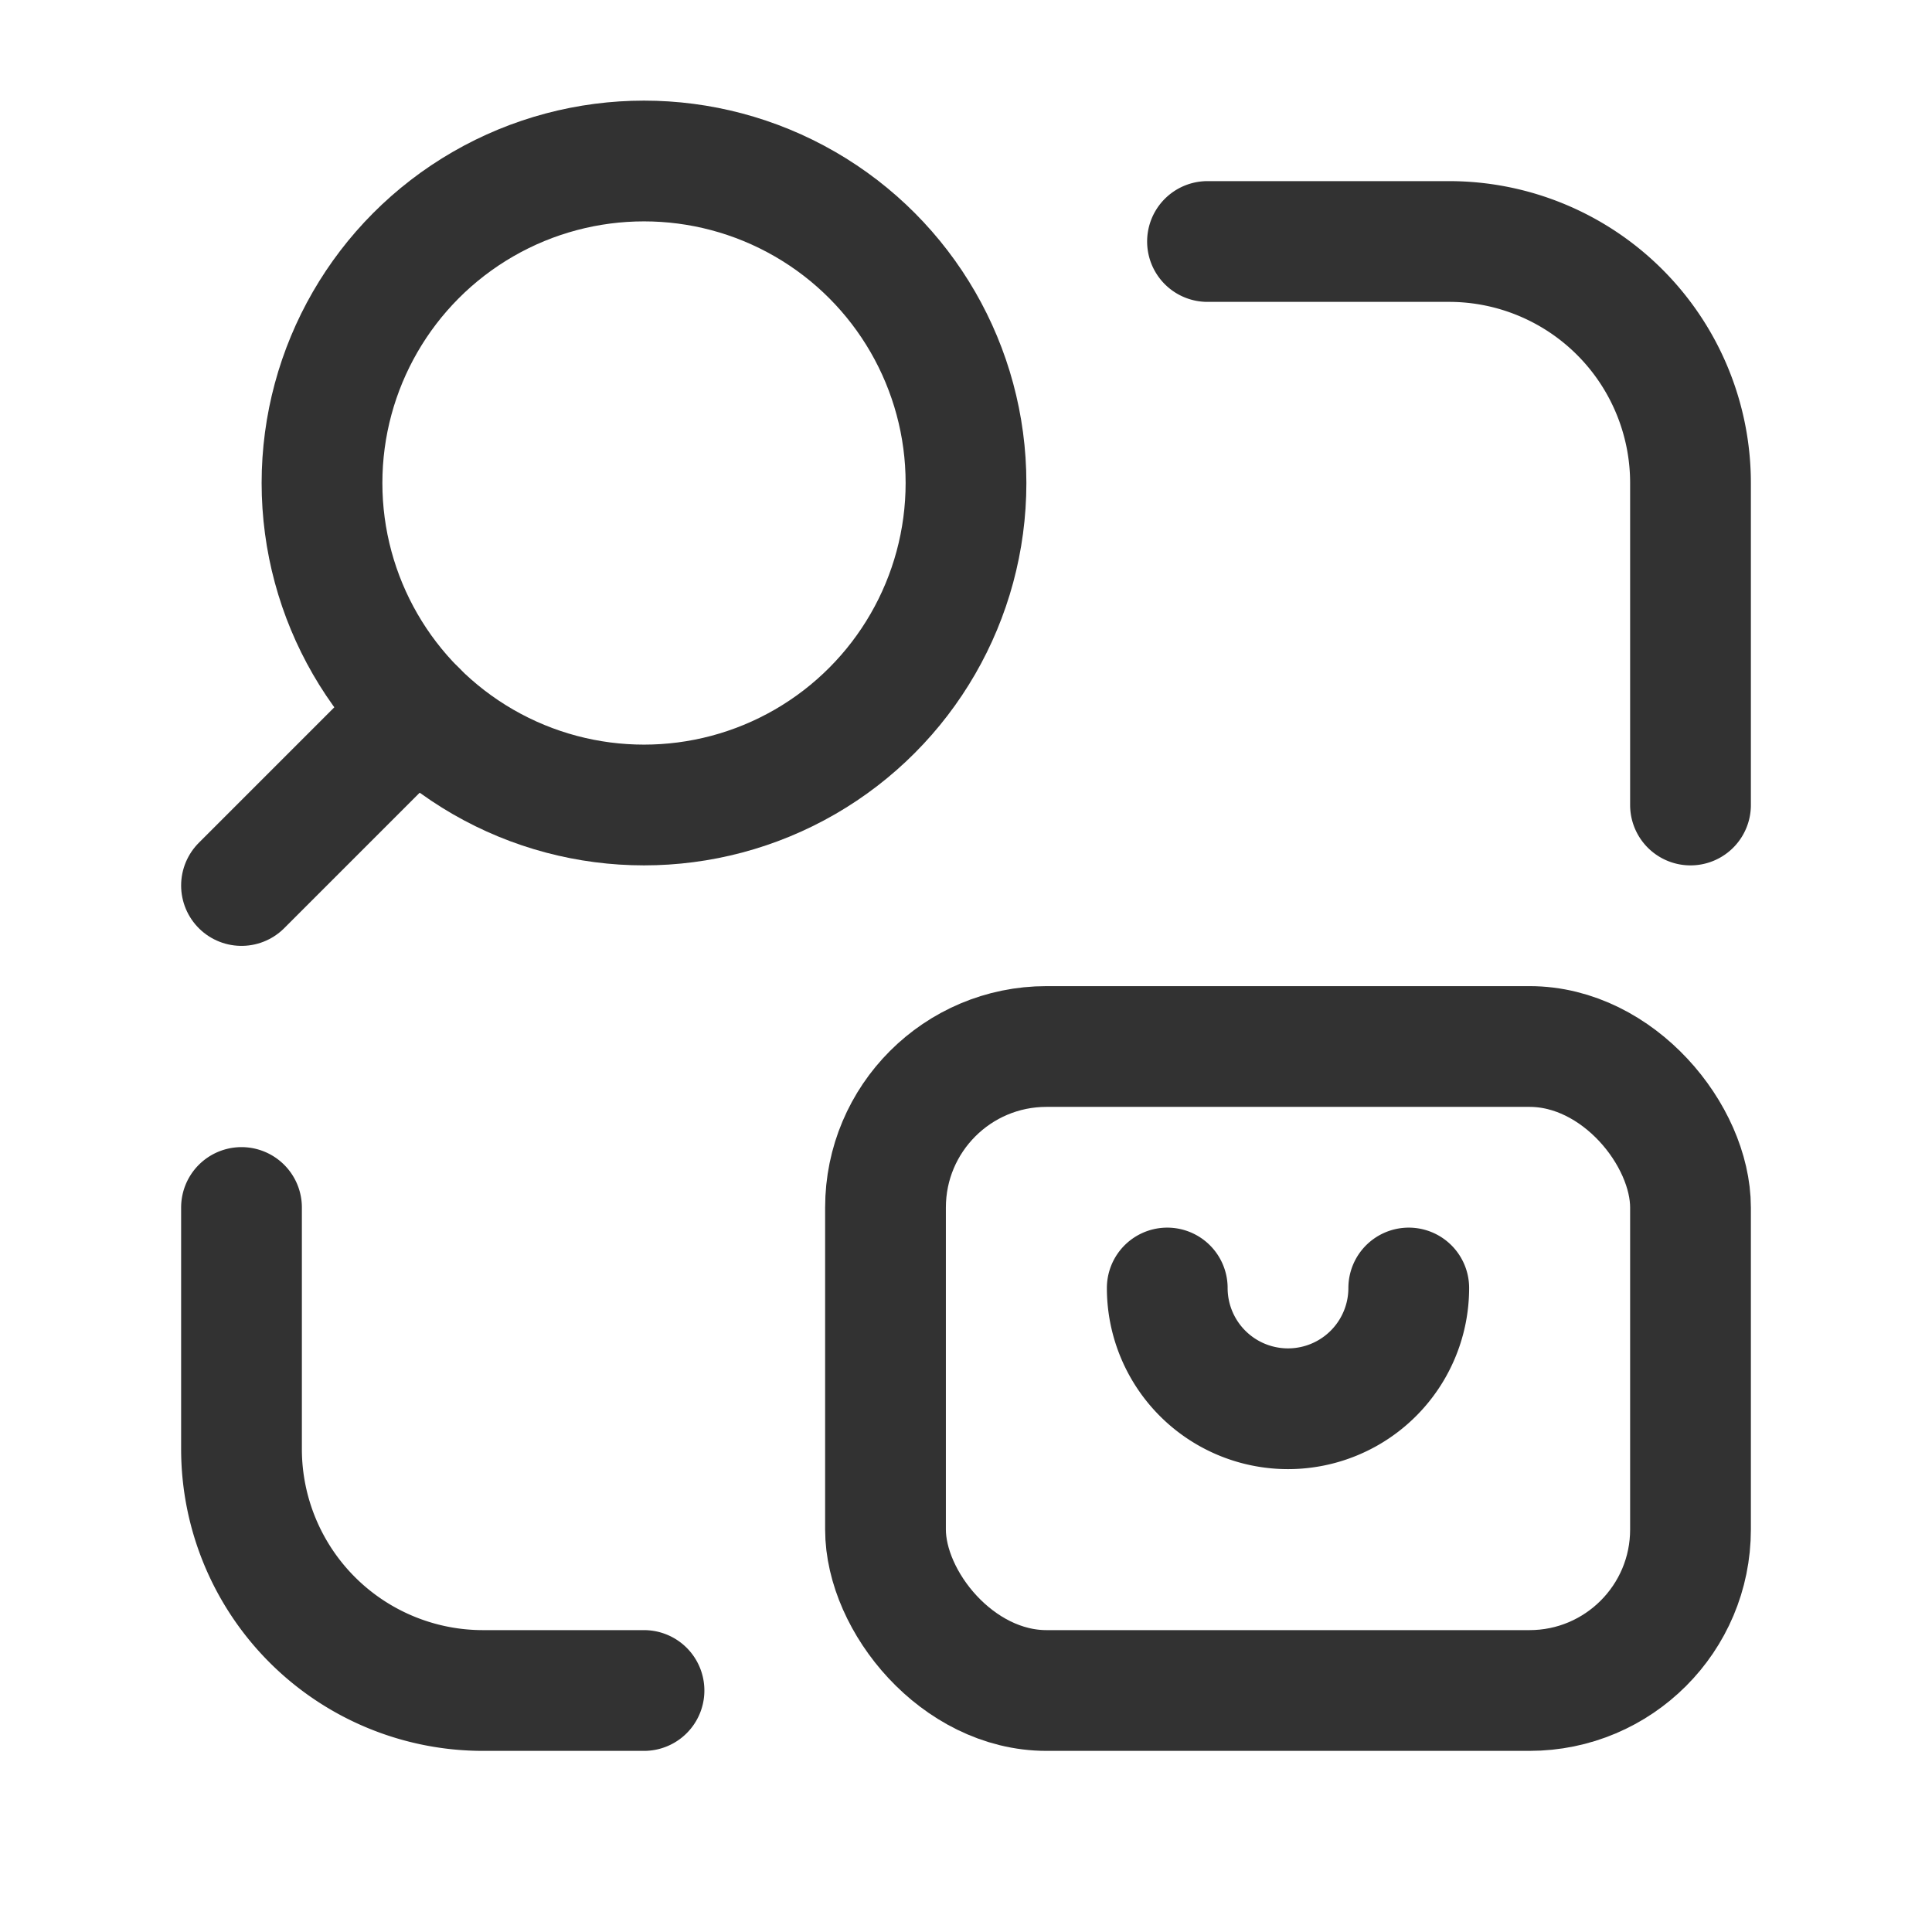 <svg id="Layer_3" data-name="Layer 3" xmlns="http://www.w3.org/2000/svg" viewBox="0 0 24 24"><path d="M24,24H0V0H24Z" fill="none"/><path d="M14.5,16a1.5,1.5,0,0,0,3,0" fill="none" stroke="#323232" stroke-linecap="round" stroke-linejoin="round" stroke-width="1.5"/><rect x="11" y="13" width="10" height="8" rx="2" stroke-width="1.5" stroke="#323232" stroke-linecap="round" stroke-linejoin="round" fill="none"/><circle cx="8" cy="6" r="4" fill="none" stroke="#323232" stroke-linecap="round" stroke-linejoin="round" stroke-width="1.5"/><line x1="5.172" y1="8.828" x2="3" y2="11" fill="none" stroke="#323232" stroke-linecap="round" stroke-linejoin="round" stroke-width="1.5"/><path d="M3,15v3a3,3,0,0,0,3,3H8" fill="none" stroke="#323232" stroke-linecap="round" stroke-linejoin="round" stroke-width="1.5"/><path d="M15,3h3a3,3,0,0,1,3,3v4" fill="none" stroke="#323232" stroke-linecap="round" stroke-linejoin="round" stroke-width="1.5"/></svg>